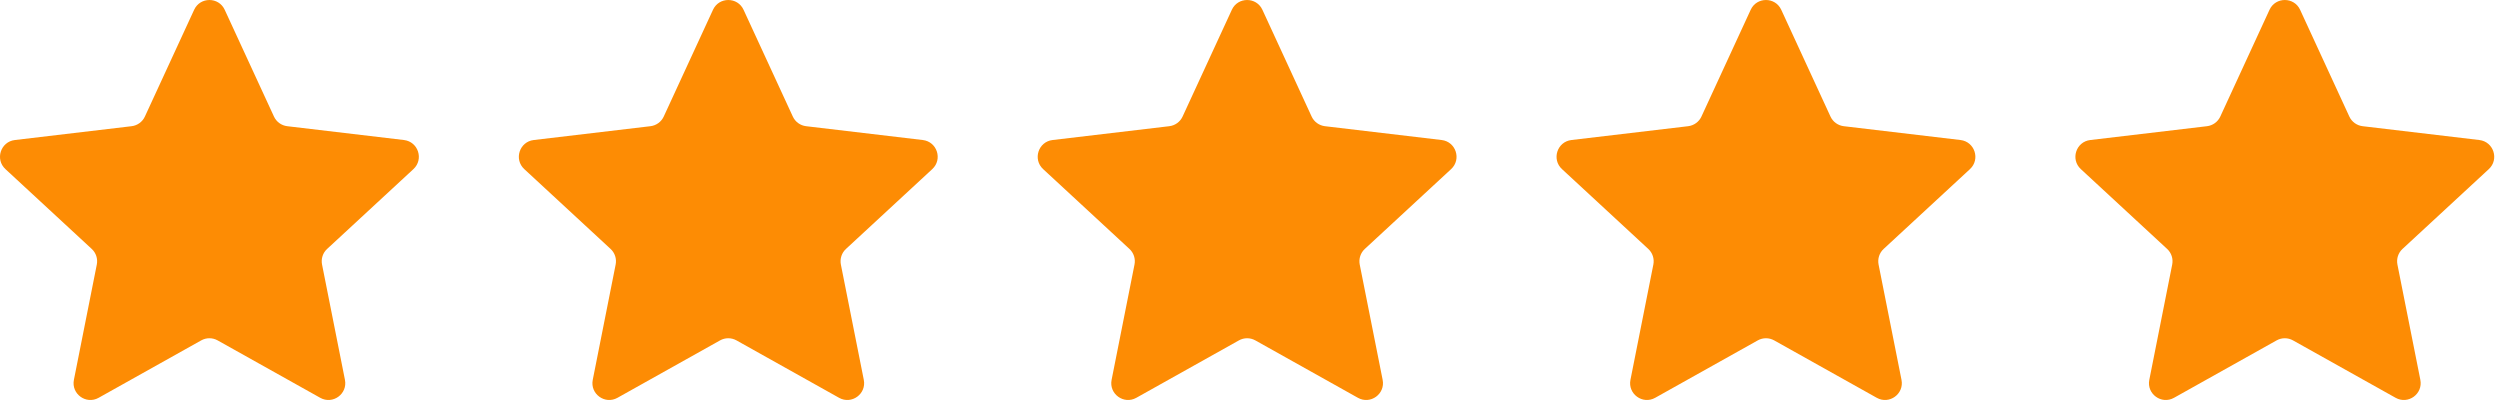 <svg width="100" height="16" viewBox="0 0 100 16" fill="none" xmlns="http://www.w3.org/2000/svg">
<path d="M7.766 0.391C8.006 -0.13 8.748 -0.13 8.988 0.391L10.958 4.661C11.056 4.874 11.257 5.02 11.49 5.048L16.159 5.601C16.73 5.669 16.959 6.374 16.537 6.764L13.085 9.957C12.913 10.115 12.836 10.352 12.882 10.582L13.798 15.194C13.91 15.757 13.31 16.193 12.809 15.912L8.706 13.616C8.501 13.501 8.252 13.501 8.048 13.616L3.945 15.912C3.444 16.193 2.844 15.757 2.956 15.194L3.872 10.582C3.918 10.352 3.841 10.115 3.669 9.957L0.217 6.764C-0.205 6.374 0.024 5.669 0.595 5.601L5.264 5.048C5.497 5.02 5.698 4.874 5.796 4.661L7.766 0.391Z" fill="#FD8C04"/>
<path d="M28.52 0.391C28.76 -0.13 29.502 -0.13 29.742 0.391L31.712 4.661C31.81 4.874 32.011 5.02 32.244 5.048L36.913 5.601C37.484 5.669 37.713 6.374 37.291 6.764L33.839 9.957C33.667 10.115 33.59 10.352 33.635 10.582L34.552 15.194C34.664 15.757 34.064 16.193 33.563 15.912L29.46 13.616C29.255 13.501 29.006 13.501 28.802 13.616L24.699 15.912C24.198 16.193 23.598 15.757 23.71 15.194L24.626 10.582C24.672 10.352 24.595 10.115 24.423 9.957L20.971 6.764C20.549 6.374 20.778 5.669 21.349 5.601L26.018 5.048C26.251 5.02 26.452 4.874 26.55 4.661L28.52 0.391Z" fill="#FD8C04"/>
<path d="M49.274 0.391C49.514 -0.13 50.255 -0.13 50.496 0.391L52.465 4.661C52.564 4.874 52.765 5.02 52.998 5.048L57.667 5.601C58.237 5.669 58.467 6.374 58.045 6.764L54.593 9.957C54.421 10.115 54.344 10.352 54.389 10.582L55.306 15.194C55.418 15.757 54.818 16.193 54.317 15.912L50.214 13.616C50.009 13.501 49.76 13.501 49.556 13.616L45.453 15.912C44.952 16.193 44.352 15.757 44.464 15.194L45.38 10.582C45.426 10.352 45.349 10.115 45.177 9.957L41.725 6.764C41.303 6.374 41.532 5.669 42.102 5.601L46.772 5.048C47.005 5.02 47.206 4.874 47.304 4.661L49.274 0.391Z" fill="#FD8C04"/>
<path d="M70.028 0.391C70.268 -0.13 71.009 -0.13 71.25 0.391L73.219 4.661C73.317 4.874 73.519 5.02 73.751 5.048L78.421 5.601C78.991 5.669 79.22 6.374 78.799 6.764L75.346 9.957C75.174 10.115 75.098 10.352 75.143 10.582L76.06 15.194C76.172 15.757 75.572 16.193 75.071 15.912L70.968 13.616C70.763 13.501 70.514 13.501 70.31 13.616L66.207 15.912C65.706 16.193 65.106 15.757 65.218 15.194L66.134 10.582C66.18 10.352 66.103 10.115 65.931 9.957L62.479 6.764C62.057 6.374 62.286 5.669 62.856 5.601L67.526 5.048C67.758 5.02 67.96 4.874 68.058 4.661L70.028 0.391Z" fill="#FD8C04"/>
<path d="M90.781 0.391C91.022 -0.13 91.763 -0.13 92.004 0.391L93.973 4.661C94.071 4.874 94.273 5.02 94.505 5.048L99.175 5.601C99.745 5.669 99.974 6.374 99.553 6.764L96.1 9.957C95.928 10.115 95.852 10.352 95.897 10.582L96.814 15.194C96.925 15.757 96.326 16.193 95.825 15.912L91.721 13.616C91.517 13.501 91.268 13.501 91.064 13.616L86.961 15.912C86.459 16.193 85.86 15.757 85.972 15.194L86.888 10.582C86.934 10.352 86.857 10.115 86.685 9.957L83.233 6.764C82.811 6.374 83.04 5.669 83.61 5.601L88.28 5.048C88.512 5.02 88.714 4.874 88.812 4.661L90.781 0.391Z" fill="#FD8C04"/>
</svg>
